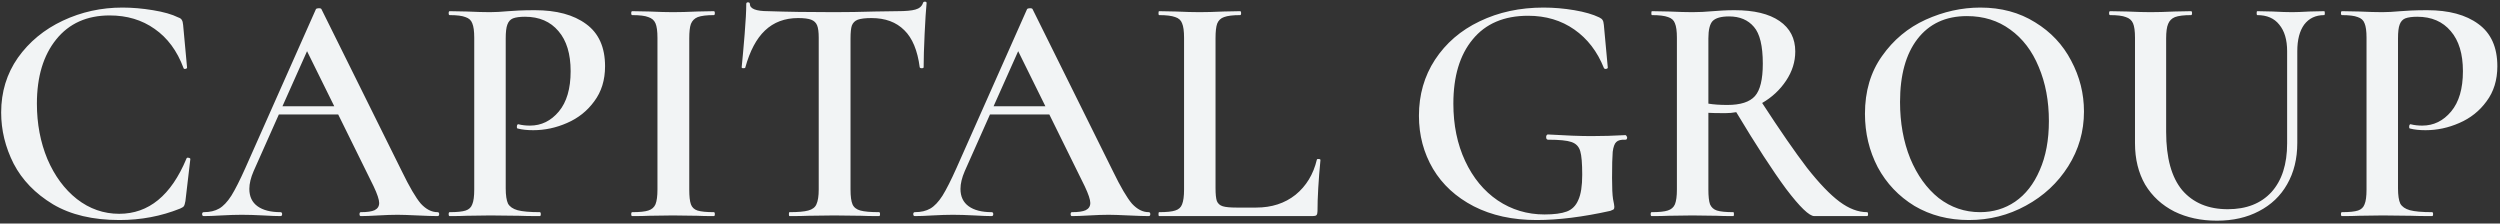 <svg width="671" height="60" viewBox="0 0 671 60" fill="none" xmlns="http://www.w3.org/2000/svg">
<rect x="0" y="0" width="671" height="60" fill="#333333" stroke="none"/>
<path d="M32.872 2.032C35.512 2.032 38.24 2.267 41.056 2.736C43.931 3.205 46.189 3.851 47.832 4.672C48.36 4.848 48.683 5.083 48.8 5.376C48.976 5.611 49.093 6.051 49.152 6.696L50.208 18.136C50.208 18.312 50.061 18.429 49.768 18.488C49.475 18.547 49.299 18.459 49.24 18.224C47.539 13.648 44.957 10.157 41.496 7.752C38.093 5.347 34.075 4.144 29.44 4.144C23.339 4.144 18.557 6.285 15.096 10.568C11.635 14.851 9.904 20.6 9.904 27.816C9.904 33.213 10.843 38.171 12.72 42.688C14.656 47.205 17.296 50.784 20.64 53.424C24.043 56.064 27.827 57.384 31.992 57.384C39.912 57.384 45.925 52.456 50.032 42.6C50.091 42.365 50.267 42.277 50.56 42.336C50.912 42.395 51.088 42.512 51.088 42.688L49.768 53.952C49.651 54.656 49.504 55.125 49.328 55.36C49.211 55.536 48.888 55.741 48.36 55.976C43.256 58.029 37.829 59.056 32.08 59.056C24.923 59.056 18.968 57.648 14.216 54.832C9.464 51.957 5.944 48.32 3.656 43.92C1.427 39.52 0.312 34.944 0.312 30.192C0.312 24.677 1.808 19.779 4.8 15.496C7.851 11.213 11.869 7.899 16.856 5.552C21.843 3.205 27.181 2.032 32.872 2.032ZM117.435 56.944C117.729 56.944 117.875 57.12 117.875 57.472C117.875 57.824 117.729 58 117.435 58C116.321 58 114.531 57.941 112.067 57.824C109.603 57.707 107.814 57.648 106.699 57.648C105.233 57.648 103.502 57.707 101.507 57.824C99.513 57.941 97.958 58 96.843 58C96.609 58 96.491 57.824 96.491 57.472C96.491 57.12 96.609 56.944 96.843 56.944C98.544 56.944 99.776 56.768 100.539 56.416C101.361 56.005 101.771 55.36 101.771 54.48C101.771 53.6 101.273 52.104 100.275 49.992L90.771 30.72H74.843L68.067 45.944C67.305 47.704 66.923 49.288 66.923 50.696C66.923 52.749 67.656 54.304 69.123 55.36C70.59 56.416 72.643 56.944 75.283 56.944C75.576 56.944 75.723 57.12 75.723 57.472C75.723 57.824 75.576 58 75.283 58C74.227 58 72.702 57.941 70.707 57.824C68.478 57.707 66.542 57.648 64.899 57.648C63.315 57.648 61.467 57.707 59.355 57.824C57.478 57.941 55.923 58 54.691 58C54.398 58 54.251 57.824 54.251 57.472C54.251 57.12 54.398 56.944 54.691 56.944C56.334 56.944 57.712 56.621 58.827 55.976C59.942 55.331 61.027 54.187 62.083 52.544C63.139 50.843 64.4 48.349 65.867 45.064L84.787 2.472C84.904 2.296 85.168 2.208 85.579 2.208C85.99 2.208 86.225 2.296 86.283 2.472L107.843 45.944C109.897 50.168 111.598 53.072 112.947 54.656C114.355 56.181 115.851 56.944 117.435 56.944ZM75.811 28.52H89.715L82.411 13.736L75.811 28.52ZM135.734 50.52C135.734 52.397 135.939 53.776 136.35 54.656C136.819 55.477 137.67 56.064 138.902 56.416C140.192 56.768 142.187 56.944 144.886 56.944C145.062 56.944 145.15 57.12 145.15 57.472C145.15 57.824 145.062 58 144.886 58C142.48 58 140.603 57.971 139.254 57.912L131.598 57.824L125.262 57.912C124.147 57.971 122.622 58 120.686 58C120.51 58 120.422 57.824 120.422 57.472C120.422 57.12 120.51 56.944 120.686 56.944C122.68 56.944 124.118 56.797 124.998 56.504C125.878 56.211 126.464 55.653 126.758 54.832C127.11 54.011 127.286 52.691 127.286 50.872V10.128C127.286 8.368 127.11 7.077 126.758 6.256C126.464 5.435 125.848 4.877 124.91 4.584C124.03 4.232 122.622 4.056 120.686 4.056C120.51 4.056 120.422 3.88 120.422 3.528C120.422 3.176 120.51 3 120.686 3L125.262 3.088C127.843 3.205 129.926 3.264 131.51 3.264C132.859 3.264 134.502 3.176 136.438 3C137.142 2.941 138.08 2.883 139.254 2.824C140.486 2.765 141.923 2.736 143.566 2.736C149.374 2.736 153.95 3.968 157.294 6.432C160.696 8.896 162.398 12.68 162.398 17.784C162.398 21.48 161.43 24.619 159.494 27.2C157.616 29.781 155.182 31.717 152.19 33.008C149.256 34.299 146.235 34.944 143.126 34.944C141.483 34.944 140.104 34.797 138.99 34.504C138.814 34.504 138.726 34.357 138.726 34.064C138.726 33.888 138.755 33.712 138.814 33.536C138.931 33.36 139.048 33.301 139.166 33.36C140.104 33.595 141.131 33.712 142.246 33.712C145.296 33.712 147.878 32.451 149.99 29.928C152.102 27.405 153.158 23.797 153.158 19.104C153.158 14.469 152.072 10.891 149.902 8.368C147.731 5.787 144.739 4.496 140.926 4.496C139.518 4.496 138.432 4.643 137.67 4.936C136.966 5.229 136.467 5.787 136.174 6.608C135.88 7.371 135.734 8.603 135.734 10.304V50.52ZM184.997 50.872C184.997 52.691 185.143 54.011 185.437 54.832C185.73 55.653 186.317 56.211 187.197 56.504C188.135 56.797 189.602 56.944 191.597 56.944C191.773 56.944 191.861 57.12 191.861 57.472C191.861 57.824 191.773 58 191.597 58C189.719 58 188.223 57.971 187.109 57.912L180.597 57.824L174.261 57.912C173.146 57.971 171.621 58 169.685 58C169.509 58 169.421 57.824 169.421 57.472C169.421 57.12 169.509 56.944 169.685 56.944C171.679 56.944 173.117 56.797 173.997 56.504C174.935 56.211 175.581 55.653 175.933 54.832C176.285 53.952 176.461 52.632 176.461 50.872V10.128C176.461 8.368 176.285 7.077 175.933 6.256C175.581 5.435 174.935 4.877 173.997 4.584C173.117 4.232 171.679 4.056 169.685 4.056C169.509 4.056 169.421 3.88 169.421 3.528C169.421 3.176 169.509 3 169.685 3L174.261 3.088C176.842 3.205 178.954 3.264 180.597 3.264C182.415 3.264 184.615 3.205 187.197 3.088L191.597 3C191.773 3 191.861 3.176 191.861 3.528C191.861 3.88 191.773 4.056 191.597 4.056C189.661 4.056 188.223 4.232 187.285 4.584C186.405 4.936 185.789 5.552 185.437 6.432C185.143 7.253 184.997 8.544 184.997 10.304V50.872ZM214.201 4.848C210.622 4.848 207.659 5.963 205.313 8.192C203.025 10.363 201.265 13.677 200.033 18.136C200.033 18.253 199.857 18.312 199.505 18.312C199.211 18.312 199.065 18.224 199.065 18.048C199.299 15.76 199.563 12.827 199.857 9.248C200.15 5.611 200.297 2.883 200.297 1.064C200.297 0.771 200.443 0.624 200.737 0.624C201.089 0.624 201.265 0.771 201.265 1.064C201.265 2.355 202.907 3 206.193 3C211.238 3.176 217.134 3.264 223.881 3.264C227.342 3.264 231.009 3.205 234.881 3.088L240.865 3C243.094 3 244.707 2.853 245.705 2.56C246.761 2.267 247.435 1.68 247.729 0.8C247.787 0.565 247.963 0.448 248.257 0.448C248.55 0.448 248.697 0.565 248.697 0.8C248.521 2.619 248.345 5.376 248.169 9.072C247.993 12.768 247.905 15.76 247.905 18.048C247.905 18.224 247.729 18.312 247.377 18.312C247.083 18.312 246.907 18.224 246.849 18.048C246.262 13.531 244.883 10.216 242.713 8.104C240.542 5.933 237.609 4.848 233.913 4.848C232.27 4.848 231.038 4.995 230.217 5.288C229.454 5.581 228.926 6.109 228.633 6.872C228.398 7.576 228.281 8.72 228.281 10.304V50.872C228.281 52.691 228.457 54.011 228.809 54.832C229.161 55.653 229.865 56.211 230.921 56.504C231.977 56.797 233.649 56.944 235.937 56.944C236.113 56.944 236.201 57.12 236.201 57.472C236.201 57.824 236.113 58 235.937 58C233.883 58 232.27 57.971 231.097 57.912L223.881 57.824L217.017 57.912C215.785 57.971 214.083 58 211.913 58C211.795 58 211.737 57.824 211.737 57.472C211.737 57.12 211.795 56.944 211.913 56.944C214.201 56.944 215.873 56.797 216.929 56.504C218.043 56.211 218.777 55.653 219.129 54.832C219.539 53.952 219.745 52.632 219.745 50.872V10.128C219.745 8.603 219.598 7.488 219.305 6.784C219.011 6.08 218.483 5.581 217.721 5.288C216.958 4.995 215.785 4.848 214.201 4.848ZM308.302 56.944C308.596 56.944 308.742 57.12 308.742 57.472C308.742 57.824 308.596 58 308.302 58C307.188 58 305.398 57.941 302.934 57.824C300.47 57.707 298.681 57.648 297.566 57.648C296.1 57.648 294.369 57.707 292.374 57.824C290.38 57.941 288.825 58 287.71 58C287.476 58 287.358 57.824 287.358 57.472C287.358 57.12 287.476 56.944 287.71 56.944C289.412 56.944 290.644 56.768 291.406 56.416C292.228 56.005 292.638 55.36 292.638 54.48C292.638 53.6 292.14 52.104 291.142 49.992L281.638 30.72H265.71L258.934 45.944C258.172 47.704 257.79 49.288 257.79 50.696C257.79 52.749 258.524 54.304 259.99 55.36C261.457 56.416 263.51 56.944 266.15 56.944C266.444 56.944 266.59 57.12 266.59 57.472C266.59 57.824 266.444 58 266.15 58C265.094 58 263.569 57.941 261.574 57.824C259.345 57.707 257.409 57.648 255.766 57.648C254.182 57.648 252.334 57.707 250.222 57.824C248.345 57.941 246.79 58 245.558 58C245.265 58 245.118 57.824 245.118 57.472C245.118 57.12 245.265 56.944 245.558 56.944C247.201 56.944 248.58 56.621 249.694 55.976C250.809 55.331 251.894 54.187 252.95 52.544C254.006 50.843 255.268 48.349 256.734 45.064L275.654 2.472C275.772 2.296 276.036 2.208 276.446 2.208C276.857 2.208 277.092 2.296 277.15 2.472L298.71 45.944C300.764 50.168 302.465 53.072 303.814 54.656C305.222 56.181 306.718 56.944 308.302 56.944ZM266.678 28.52H280.582L273.278 13.736L266.678 28.52ZM326.249 50.52C326.249 52.104 326.366 53.248 326.601 53.952C326.894 54.656 327.422 55.125 328.185 55.36C328.948 55.595 330.18 55.712 331.881 55.712H337.161C341.326 55.712 344.846 54.568 347.721 52.28C350.596 49.933 352.502 46.795 353.441 42.864C353.5 42.688 353.676 42.629 353.969 42.688C354.262 42.688 354.409 42.776 354.409 42.952C353.881 48.467 353.617 53.043 353.617 56.68C353.617 57.149 353.529 57.501 353.353 57.736C353.177 57.912 352.825 58 352.297 58H311.113C310.996 58 310.937 57.824 310.937 57.472C310.937 57.12 310.996 56.944 311.113 56.944C313.108 56.944 314.545 56.797 315.425 56.504C316.364 56.211 316.98 55.653 317.273 54.832C317.625 53.952 317.801 52.632 317.801 50.872V10.128C317.801 8.368 317.625 7.077 317.273 6.256C316.98 5.435 316.364 4.877 315.425 4.584C314.486 4.232 313.049 4.056 311.113 4.056C310.996 4.056 310.937 3.88 310.937 3.528C310.937 3.176 310.996 3 311.113 3L315.601 3.088C318.182 3.205 320.294 3.264 321.937 3.264C323.697 3.264 325.868 3.205 328.449 3.088L332.849 3C333.025 3 333.113 3.176 333.113 3.528C333.113 3.88 333.025 4.056 332.849 4.056C330.913 4.056 329.476 4.232 328.537 4.584C327.657 4.877 327.041 5.464 326.689 6.344C326.396 7.165 326.249 8.456 326.249 10.216V50.52ZM412.435 59.056C405.982 59.056 400.35 57.824 395.539 55.36C390.787 52.896 387.15 49.552 384.627 45.328C382.105 41.045 380.843 36.293 380.843 31.072C380.843 25.44 382.281 20.424 385.155 16.024C388.089 11.565 392.078 8.133 397.123 5.728C402.227 3.264 407.947 2.032 414.283 2.032C417.041 2.032 419.798 2.267 422.555 2.736C425.313 3.205 427.542 3.851 429.243 4.672C429.713 4.907 430.006 5.141 430.123 5.376C430.299 5.611 430.417 6.051 430.475 6.696L431.531 18.136C431.531 18.312 431.385 18.429 431.091 18.488C430.798 18.547 430.593 18.459 430.475 18.224C428.715 13.824 426.075 10.392 422.555 7.928C419.035 5.464 414.899 4.232 410.147 4.232C403.694 4.232 398.737 6.344 395.275 10.568C391.814 14.733 390.083 20.483 390.083 27.816C390.083 33.565 391.139 38.699 393.251 43.216C395.363 47.733 398.267 51.253 401.963 53.776C405.718 56.299 409.913 57.56 414.547 57.56C417.129 57.56 419.123 57.296 420.531 56.768C421.939 56.24 422.966 55.213 423.611 53.688C424.315 52.163 424.667 49.904 424.667 46.912C424.667 43.861 424.491 41.749 424.139 40.576C423.787 39.344 422.995 38.523 421.763 38.112C420.59 37.701 418.507 37.496 415.515 37.496C415.163 37.496 414.987 37.261 414.987 36.792C414.987 36.616 415.017 36.469 415.075 36.352C415.193 36.176 415.31 36.088 415.427 36.088C420.297 36.381 424.198 36.528 427.131 36.528C430.065 36.528 433.115 36.44 436.283 36.264C436.401 36.264 436.489 36.352 436.547 36.528C436.665 36.645 436.723 36.763 436.723 36.88C436.723 37.291 436.577 37.496 436.283 37.496C435.11 37.437 434.289 37.643 433.819 38.112C433.35 38.523 433.027 39.403 432.851 40.752C432.734 42.101 432.675 44.448 432.675 47.792C432.675 50.432 432.763 52.309 432.939 53.424C433.174 54.539 433.291 55.243 433.291 55.536C433.291 55.888 433.203 56.123 433.027 56.24C432.91 56.299 432.646 56.416 432.235 56.592C424.843 58.235 418.243 59.056 412.435 59.056ZM501.121 56.944C501.297 56.944 501.385 57.12 501.385 57.472C501.385 57.824 501.297 58 501.121 58H486.953C485.604 58 483.081 55.565 479.385 50.696C475.748 45.768 471.289 38.904 466.009 30.104C465.071 30.28 464.103 30.368 463.105 30.368C460.935 30.368 459.409 30.339 458.529 30.28V50.872C458.529 52.691 458.676 54.011 458.969 54.832C459.321 55.653 459.937 56.211 460.817 56.504C461.756 56.797 463.223 56.944 465.217 56.944C465.335 56.944 465.393 57.12 465.393 57.472C465.393 57.824 465.335 58 465.217 58C463.281 58 461.785 57.971 460.729 57.912L454.217 57.824L447.881 57.912C446.767 57.971 445.241 58 443.305 58C443.129 58 443.041 57.824 443.041 57.472C443.041 57.12 443.129 56.944 443.305 56.944C445.3 56.944 446.737 56.797 447.617 56.504C448.556 56.211 449.201 55.653 449.553 54.832C449.905 53.952 450.081 52.632 450.081 50.872V10.128C450.081 8.368 449.905 7.077 449.553 6.256C449.26 5.435 448.644 4.877 447.705 4.584C446.767 4.232 445.329 4.056 443.393 4.056C443.276 4.056 443.217 3.88 443.217 3.528C443.217 3.176 443.276 3 443.393 3L447.969 3.088C450.551 3.205 452.633 3.264 454.217 3.264C455.977 3.264 457.825 3.176 459.761 3C460.465 2.941 461.316 2.883 462.313 2.824C463.311 2.765 464.396 2.736 465.569 2.736C470.791 2.736 474.809 3.704 477.625 5.64C480.441 7.576 481.849 10.304 481.849 13.824C481.849 16.581 481.028 19.192 479.385 21.656C477.743 24.12 475.601 26.115 472.961 27.64C477.772 35.032 481.791 40.84 485.017 45.064C488.303 49.229 491.207 52.251 493.729 54.128C496.252 56.005 498.716 56.944 501.121 56.944ZM458.529 27.816C459.937 28.051 461.639 28.168 463.633 28.168C467.153 28.168 469.617 27.376 471.025 25.792C472.433 24.208 473.137 21.304 473.137 17.08C473.137 12.328 472.345 9.043 470.761 7.224C469.177 5.347 466.948 4.408 464.073 4.408C461.961 4.408 460.495 4.819 459.673 5.64C458.911 6.461 458.529 8.016 458.529 10.304V27.816ZM528.45 59.056C522.994 59.056 518.125 57.795 513.842 55.272C509.618 52.691 506.333 49.229 503.986 44.888C501.698 40.488 500.554 35.707 500.554 30.544C500.554 24.501 502.08 19.339 505.13 15.056C508.181 10.715 512.082 7.459 516.834 5.288C521.645 3.117 526.544 2.032 531.53 2.032C537.104 2.032 542.002 3.352 546.226 5.992C550.45 8.573 553.677 12.005 555.906 16.288C558.194 20.571 559.338 25.117 559.338 29.928C559.338 35.267 557.93 40.165 555.114 44.624C552.298 49.083 548.514 52.603 543.762 55.184C539.069 57.765 533.965 59.056 528.45 59.056ZM531.442 56.944C534.962 56.944 538.101 56.005 540.858 54.128C543.674 52.192 545.874 49.376 547.458 45.68C549.101 41.984 549.922 37.584 549.922 32.48C549.922 27.083 549.013 22.243 547.194 17.96C545.434 13.677 542.882 10.333 539.538 7.928C536.253 5.523 532.381 4.32 527.922 4.32C522.232 4.32 517.802 6.373 514.634 10.48C511.525 14.528 509.97 20.16 509.97 27.376C509.97 32.949 510.88 37.995 512.698 42.512C514.576 47.029 517.128 50.579 520.354 53.16C523.64 55.683 527.336 56.944 531.442 56.944ZM613.865 13.736C613.865 10.685 613.161 8.309 611.753 6.608C610.404 4.907 608.439 4.056 605.857 4.056C605.74 4.056 605.681 3.88 605.681 3.528C605.681 3.176 605.74 3 605.857 3L609.905 3.088C612.135 3.205 613.895 3.264 615.185 3.264C616.241 3.264 617.825 3.205 619.937 3.088L623.809 3C623.927 3 623.985 3.176 623.985 3.528C623.985 3.88 623.927 4.056 623.809 4.056C621.521 4.056 619.732 4.907 618.441 6.608C617.209 8.309 616.593 10.685 616.593 13.736V38.376C616.593 42.6 615.684 46.296 613.865 49.464C612.105 52.573 609.583 54.979 606.297 56.68C603.071 58.381 599.316 59.232 595.033 59.232C590.751 59.232 586.937 58.411 583.593 56.768C580.249 55.067 577.639 52.661 575.761 49.552C573.943 46.384 573.033 42.688 573.033 38.464V10.128C573.033 8.368 572.857 7.077 572.505 6.256C572.153 5.435 571.508 4.877 570.569 4.584C569.689 4.232 568.281 4.056 566.345 4.056C566.169 4.056 566.081 3.88 566.081 3.528C566.081 3.176 566.169 3 566.345 3L570.921 3.088C573.503 3.205 575.585 3.264 577.169 3.264C578.929 3.264 581.1 3.205 583.681 3.088L588.081 3C588.257 3 588.345 3.176 588.345 3.528C588.345 3.88 588.257 4.056 588.081 4.056C586.145 4.056 584.708 4.232 583.769 4.584C582.889 4.936 582.273 5.552 581.921 6.432C581.569 7.253 581.393 8.544 581.393 10.304V35.384C581.393 42.365 582.831 47.587 585.705 51.048C588.639 54.451 592.716 56.152 597.937 56.152C602.924 56.152 606.825 54.627 609.641 51.576C612.457 48.467 613.865 44.096 613.865 38.464V13.736ZM643.624 50.52C643.624 52.397 643.83 53.776 644.24 54.656C644.71 55.477 645.56 56.064 646.792 56.416C648.083 56.768 650.078 56.944 652.776 56.944C652.952 56.944 653.04 57.12 653.04 57.472C653.04 57.824 652.952 58 652.776 58C650.371 58 648.494 57.971 647.144 57.912L639.488 57.824L633.152 57.912C632.038 57.971 630.512 58 628.576 58C628.4 58 628.312 57.824 628.312 57.472C628.312 57.12 628.4 56.944 628.576 56.944C630.571 56.944 632.008 56.797 632.888 56.504C633.768 56.211 634.355 55.653 634.648 54.832C635 54.011 635.176 52.691 635.176 50.872V10.128C635.176 8.368 635 7.077 634.648 6.256C634.355 5.435 633.739 4.877 632.8 4.584C631.92 4.232 630.512 4.056 628.576 4.056C628.4 4.056 628.312 3.88 628.312 3.528C628.312 3.176 628.4 3 628.576 3L633.152 3.088C635.734 3.205 637.816 3.264 639.4 3.264C640.75 3.264 642.392 3.176 644.328 3C645.032 2.941 645.971 2.883 647.144 2.824C648.376 2.765 649.814 2.736 651.456 2.736C657.264 2.736 661.84 3.968 665.184 6.432C668.587 8.896 670.288 12.68 670.288 17.784C670.288 21.48 669.32 24.619 667.384 27.2C665.507 29.781 663.072 31.717 660.08 33.008C657.147 34.299 654.126 34.944 651.016 34.944C649.374 34.944 647.995 34.797 646.88 34.504C646.704 34.504 646.616 34.357 646.616 34.064C646.616 33.888 646.646 33.712 646.704 33.536C646.822 33.36 646.939 33.301 647.056 33.36C647.995 33.595 649.022 33.712 650.136 33.712C653.187 33.712 655.768 32.451 657.88 29.928C659.992 27.405 661.048 23.797 661.048 19.104C661.048 14.469 659.963 10.891 657.792 8.368C655.622 5.787 652.63 4.496 648.816 4.496C647.408 4.496 646.323 4.643 645.56 4.936C644.856 5.229 644.358 5.787 644.064 6.608C643.771 7.371 643.624 8.603 643.624 10.304V50.52Z" fill="#F2F4F5"/>
</svg>
